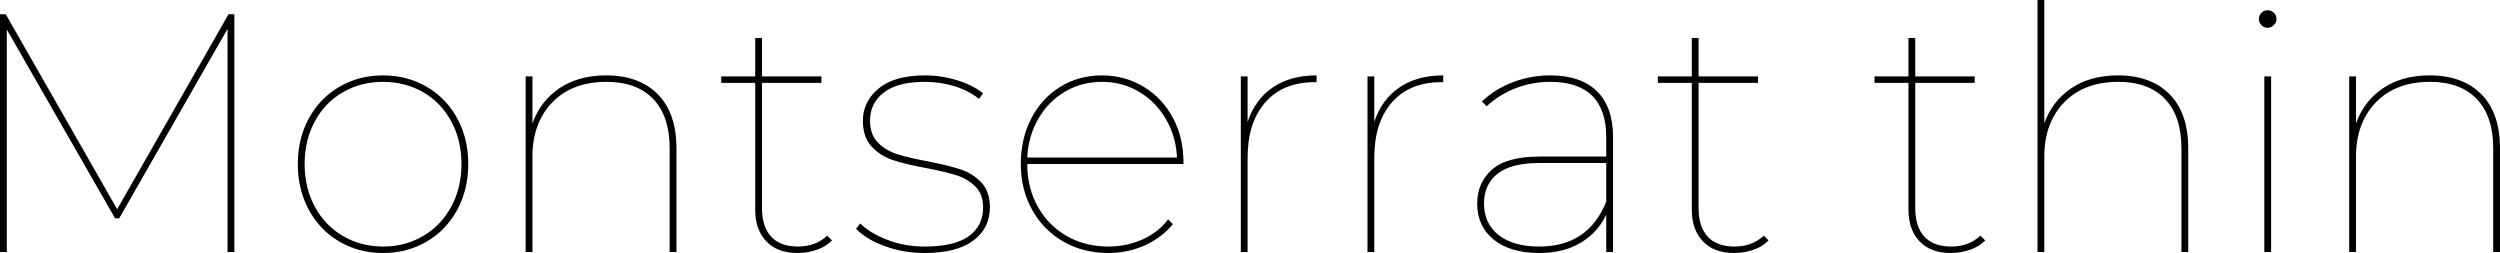 <svg xmlns="http://www.w3.org/2000/svg" viewBox="9.576 46.576 530.064 53.64"><path d="M58.03 49.60L59.26 49.60L59.26 100L57.82 100L57.82 52.70L34.85 92.87L33.98 92.87L11.02 52.84L11.02 100L9.58 100L9.58 49.60L10.80 49.60L34.42 90.93L58.03 49.60ZM90.79 100.22Q85.68 100.22 81.54 97.80Q77.40 95.39 75.06 91.07Q72.72 86.75 72.72 81.35L72.72 81.35Q72.72 75.95 75.06 71.67Q77.40 67.38 81.54 64.97Q85.68 62.56 90.79 62.56L90.79 62.56Q95.90 62.56 100.04 64.97Q104.18 67.38 106.52 71.67Q108.86 75.95 108.86 81.35L108.86 81.35Q108.86 86.75 106.52 91.07Q104.18 95.39 100.04 97.80Q95.90 100.22 90.79 100.22L90.79 100.22ZM90.79 98.85Q95.47 98.85 99.29 96.62Q103.10 94.38 105.26 90.39Q107.42 86.39 107.42 81.35L107.42 81.35Q107.42 76.31 105.26 72.32Q103.10 68.32 99.29 66.12Q95.47 63.93 90.79 63.93L90.79 63.93Q86.11 63.93 82.30 66.12Q78.48 68.32 76.32 72.32Q74.16 76.31 74.16 81.35L74.16 81.35Q74.16 86.39 76.32 90.39Q78.48 94.38 82.30 96.62Q86.11 98.85 90.79 98.85L90.79 98.85ZM138.10 62.56Q145.08 62.56 149.04 66.56Q153 70.55 153 78.04L153 78.04L153 100L151.56 100L151.56 78.04Q151.56 71.20 148.07 67.56Q144.58 63.93 138.17 63.93L138.17 63.93Q130.90 63.93 126.68 68.28Q122.47 72.64 122.47 79.77L122.47 79.77L122.47 100L121.03 100L121.03 62.78L122.47 62.78L122.47 72.71Q124.20 67.96 128.23 65.26Q132.26 62.56 138.10 62.56L138.10 62.56ZM184.97 96.54L185.98 97.55Q184.75 98.85 182.77 99.53Q180.79 100.22 178.70 100.22L178.70 100.22Q174.38 100.22 172.04 97.73Q169.70 95.25 169.70 91.07L169.70 91.07L169.70 64.14L162.50 64.14L162.50 62.78L169.70 62.78L169.70 54.64L171.14 54.64L171.14 62.78L183.74 62.78L183.74 64.14L171.14 64.14L171.14 90.71Q171.14 94.67 173.09 96.76Q175.03 98.85 178.78 98.85L178.78 98.85Q182.52 98.85 184.97 96.54L184.97 96.54ZM205.63 100.22Q201.17 100.22 197.21 98.78Q193.25 97.34 191.09 95.10L191.09 95.10L191.95 93.95Q194.11 96.04 197.75 97.44Q201.38 98.85 205.63 98.85L205.63 98.85Q211.97 98.85 214.99 96.65Q218.02 94.46 218.02 90.57L218.02 90.57Q218.02 87.76 216.40 86.14Q214.78 84.52 212.44 83.76Q210.10 83.01 205.99 82.22L205.99 82.22Q201.60 81.42 198.90 80.52Q196.20 79.62 194.36 77.64Q192.53 75.66 192.53 72.14L192.53 72.14Q192.53 68.10 195.88 65.33Q199.22 62.56 205.70 62.56L205.70 62.56Q209.16 62.56 212.54 63.60Q215.93 64.65 218.02 66.38L218.02 66.38L217.15 67.53Q214.99 65.80 211.97 64.86Q208.94 63.93 205.70 63.93L205.70 63.93Q199.87 63.93 196.96 66.20Q194.04 68.46 194.04 72.14L194.04 72.14Q194.04 75.09 195.70 76.78Q197.35 78.47 199.80 79.26Q202.25 80.06 206.28 80.78L206.28 80.78Q210.67 81.64 213.26 82.50Q215.86 83.37 217.66 85.28Q219.46 87.18 219.46 90.57L219.46 90.57Q219.46 94.96 215.93 97.59Q212.40 100.22 205.63 100.22L205.63 100.22ZM260.50 80.99L260.50 81.35L227.38 81.35Q227.38 86.39 229.61 90.39Q231.84 94.38 235.76 96.62Q239.69 98.85 244.58 98.85L244.58 98.85Q248.40 98.85 251.75 97.37Q255.10 95.90 257.26 93.09L257.26 93.09L258.26 94.10Q255.82 97.05 252.22 98.63Q248.62 100.22 244.58 100.22L244.58 100.22Q239.26 100.22 235.04 97.80Q230.83 95.39 228.42 91.07Q226.01 86.75 226.01 81.35L226.01 81.35Q226.01 75.95 228.24 71.67Q230.47 67.38 234.40 64.97Q238.32 62.56 243.22 62.56L243.22 62.56Q248.04 62.56 252.00 64.94Q255.96 67.31 258.23 71.49Q260.50 75.66 260.50 80.99L260.50 80.99ZM243.22 63.93Q238.90 63.93 235.37 66.02Q231.84 68.10 229.72 71.78Q227.59 75.45 227.38 79.98L227.38 79.98L259.13 79.98Q258.91 75.45 256.75 71.78Q254.59 68.10 251.06 66.02Q247.54 63.93 243.22 63.93L243.22 63.93ZM274.10 72.42Q275.69 67.67 279.43 65.12Q283.18 62.56 288.72 62.56L288.72 62.56L288.72 64.00L288.29 64.00Q281.59 64.00 277.85 68.28Q274.10 72.57 274.10 79.98L274.10 79.98L274.10 100L272.66 100L272.66 62.78L274.10 62.78L274.10 72.42ZM300.96 72.42Q302.54 67.67 306.29 65.12Q310.03 62.56 315.58 62.56L315.58 62.56L315.58 64.00L315.14 64.00Q308.45 64.00 304.70 68.28Q300.96 72.57 300.96 79.98L300.96 79.98L300.96 100L299.52 100L299.52 62.78L300.96 62.78L300.96 72.42ZM338.26 62.56Q344.74 62.56 348.16 65.91Q351.58 69.26 351.58 75.59L351.58 75.59L351.58 100L350.14 100L350.14 92.08Q348.34 95.90 344.70 98.06Q341.06 100.22 335.95 100.22L335.95 100.22Q329.76 100.22 326.27 97.37Q322.78 94.53 322.78 89.78L322.78 89.78Q322.78 85.31 325.91 82.54Q329.04 79.77 336.02 79.77L336.02 79.77L350.14 79.77L350.14 75.66Q350.14 69.83 347.15 66.88Q344.16 63.93 338.33 63.93L338.33 63.93Q334.30 63.93 330.80 65.33Q327.31 66.74 324.79 69.11L324.79 69.11L323.78 68.10Q326.45 65.51 330.26 64.04Q334.08 62.56 338.26 62.56L338.26 62.56ZM335.95 98.85Q346.32 98.85 350.14 89.34L350.14 89.34L350.14 81.14L335.95 81.14Q329.90 81.14 327.06 83.44Q324.22 85.74 324.22 89.70L324.22 89.70Q324.22 93.95 327.31 96.40Q330.41 98.85 335.95 98.85L335.95 98.85ZM383.54 96.54L384.55 97.55Q383.33 98.85 381.35 99.53Q379.37 100.22 377.28 100.22L377.28 100.22Q372.96 100.22 370.62 97.73Q368.28 95.25 368.28 91.07L368.28 91.07L368.28 64.14L361.08 64.14L361.08 62.78L368.28 62.78L368.28 54.64L369.72 54.64L369.72 62.78L382.32 62.78L382.32 64.14L369.72 64.14L369.72 90.71Q369.72 94.67 371.66 96.76Q373.61 98.85 377.35 98.85L377.35 98.85Q381.10 98.85 383.54 96.54L383.54 96.54ZM429.48 96.54L430.49 97.55Q429.26 98.85 427.28 99.53Q425.30 100.22 423.22 100.22L423.22 100.22Q418.90 100.22 416.56 97.73Q414.22 95.25 414.22 91.07L414.22 91.07L414.22 64.14L407.02 64.14L407.02 62.78L414.22 62.78L414.22 54.64L415.66 54.64L415.66 62.78L428.26 62.78L428.26 64.14L415.66 64.14L415.66 90.71Q415.66 94.67 417.60 96.76Q419.54 98.85 423.29 98.85L423.29 98.85Q427.03 98.85 429.48 96.54L429.48 96.54ZM458.64 62.56Q465.62 62.56 469.58 66.56Q473.54 70.55 473.54 78.04L473.54 78.04L473.54 100L472.10 100L472.10 78.04Q472.10 71.20 468.61 67.56Q465.12 63.93 458.71 63.93L458.71 63.93Q451.44 63.93 447.23 68.28Q443.02 72.64 443.02 79.77L443.02 79.77L443.02 100L441.58 100L441.58 46.58L443.02 46.58L443.02 72.71Q444.74 67.96 448.78 65.26Q452.81 62.56 458.64 62.56L458.64 62.56ZM489.67 100L489.67 62.78L491.11 62.78L491.11 100L489.67 100ZM490.39 52.48Q489.60 52.48 489.06 51.90Q488.52 51.33 488.52 50.61L488.52 50.61Q488.52 49.82 489.06 49.28Q489.60 48.74 490.39 48.74L490.39 48.74Q491.11 48.74 491.69 49.28Q492.26 49.82 492.26 50.61L492.26 50.61Q492.26 51.33 491.69 51.90Q491.11 52.48 490.39 52.48L490.39 52.48ZM524.74 62.56Q531.72 62.56 535.68 66.56Q539.64 70.55 539.64 78.04L539.64 78.04L539.64 100L538.20 100L538.20 78.04Q538.20 71.20 534.71 67.56Q531.22 63.93 524.81 63.93L524.81 63.93Q517.54 63.93 513.32 68.28Q509.11 72.64 509.11 79.77L509.11 79.77L509.11 100L507.67 100L507.67 62.78L509.11 62.78L509.11 72.71Q510.84 67.96 514.87 65.26Q518.90 62.56 524.74 62.56L524.74 62.56Z"/></svg>